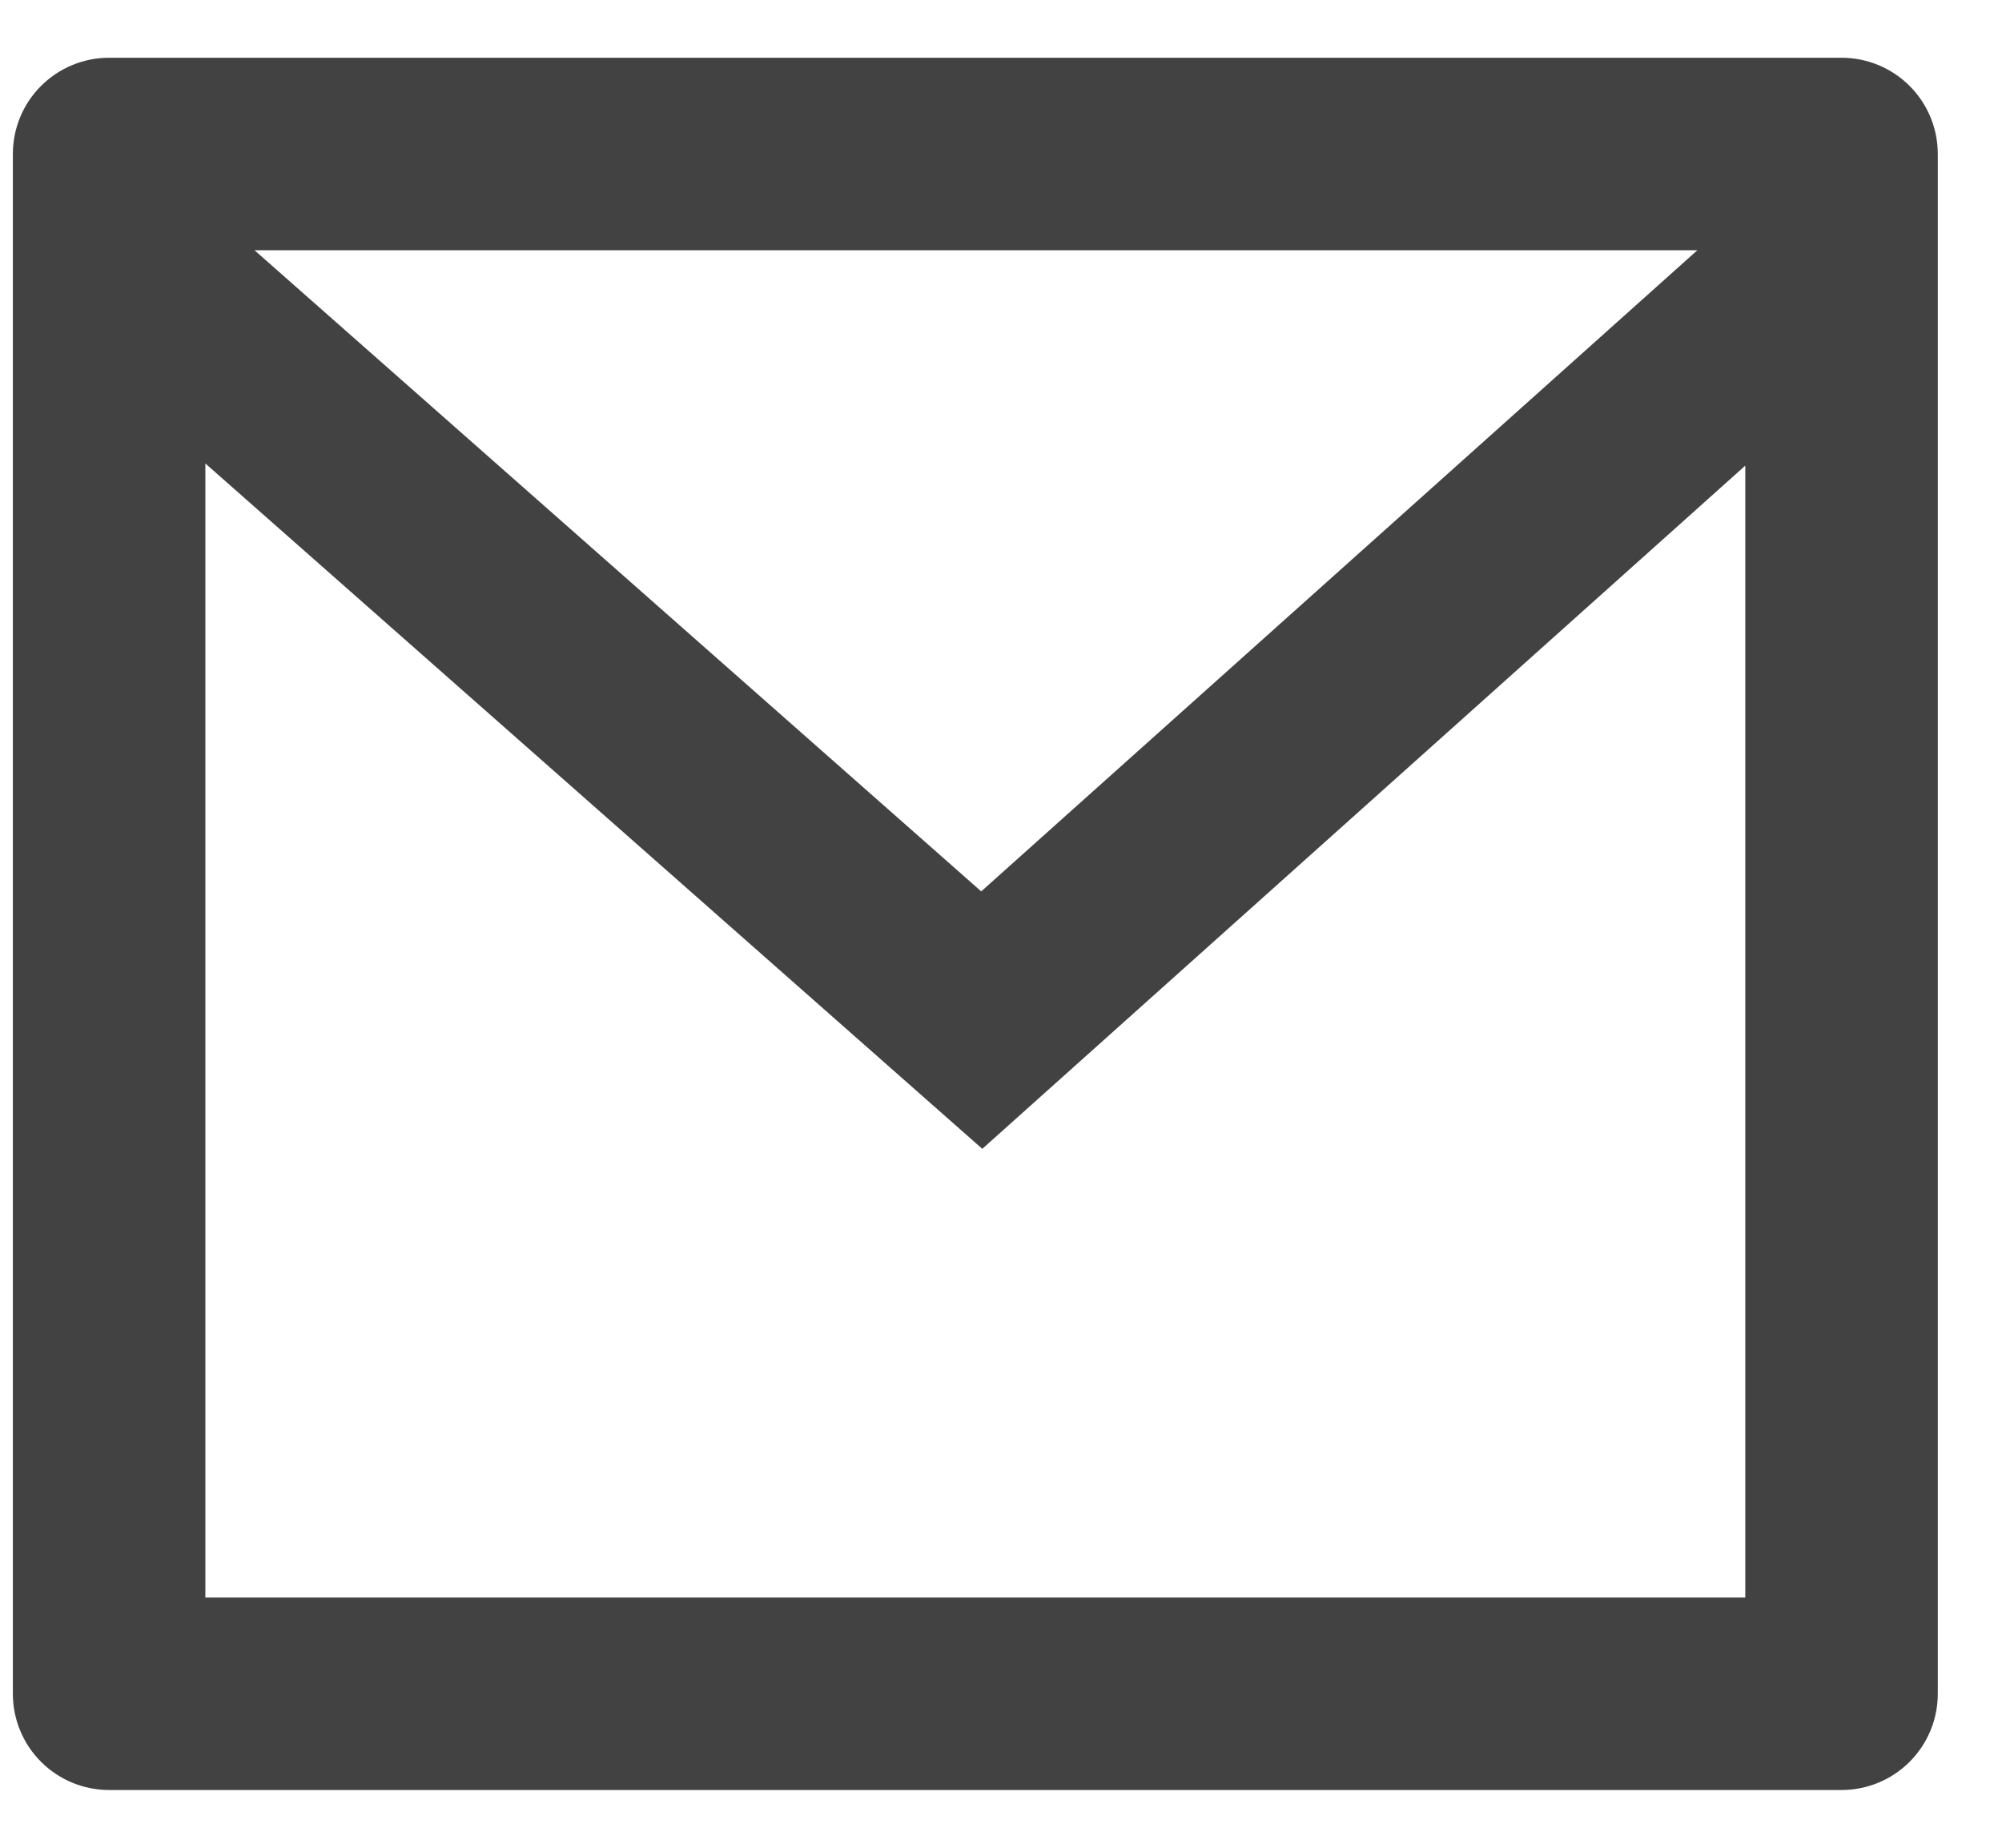 <svg width="26" height="24" viewBox="0 0 26 24" fill="none" xmlns="http://www.w3.org/2000/svg">
<path d="M1.417 0.75H23.916C24.248 0.75 24.566 0.882 24.8 1.116C25.035 1.351 25.166 1.668 25.166 2V22C25.166 22.331 25.035 22.649 24.8 22.884C24.566 23.118 24.248 23.25 23.916 23.25H1.417C1.085 23.25 0.767 23.118 0.533 22.884C0.298 22.649 0.167 22.331 0.167 22V2C0.167 1.668 0.298 1.351 0.533 1.116C0.767 0.882 1.085 0.75 1.417 0.75ZM22.666 6.048L12.757 14.922L2.667 6.02V20.75H22.666V6.048ZM3.305 3.25L12.743 11.578L22.044 3.25H3.305Z" fill="#424242"/>
</svg>
